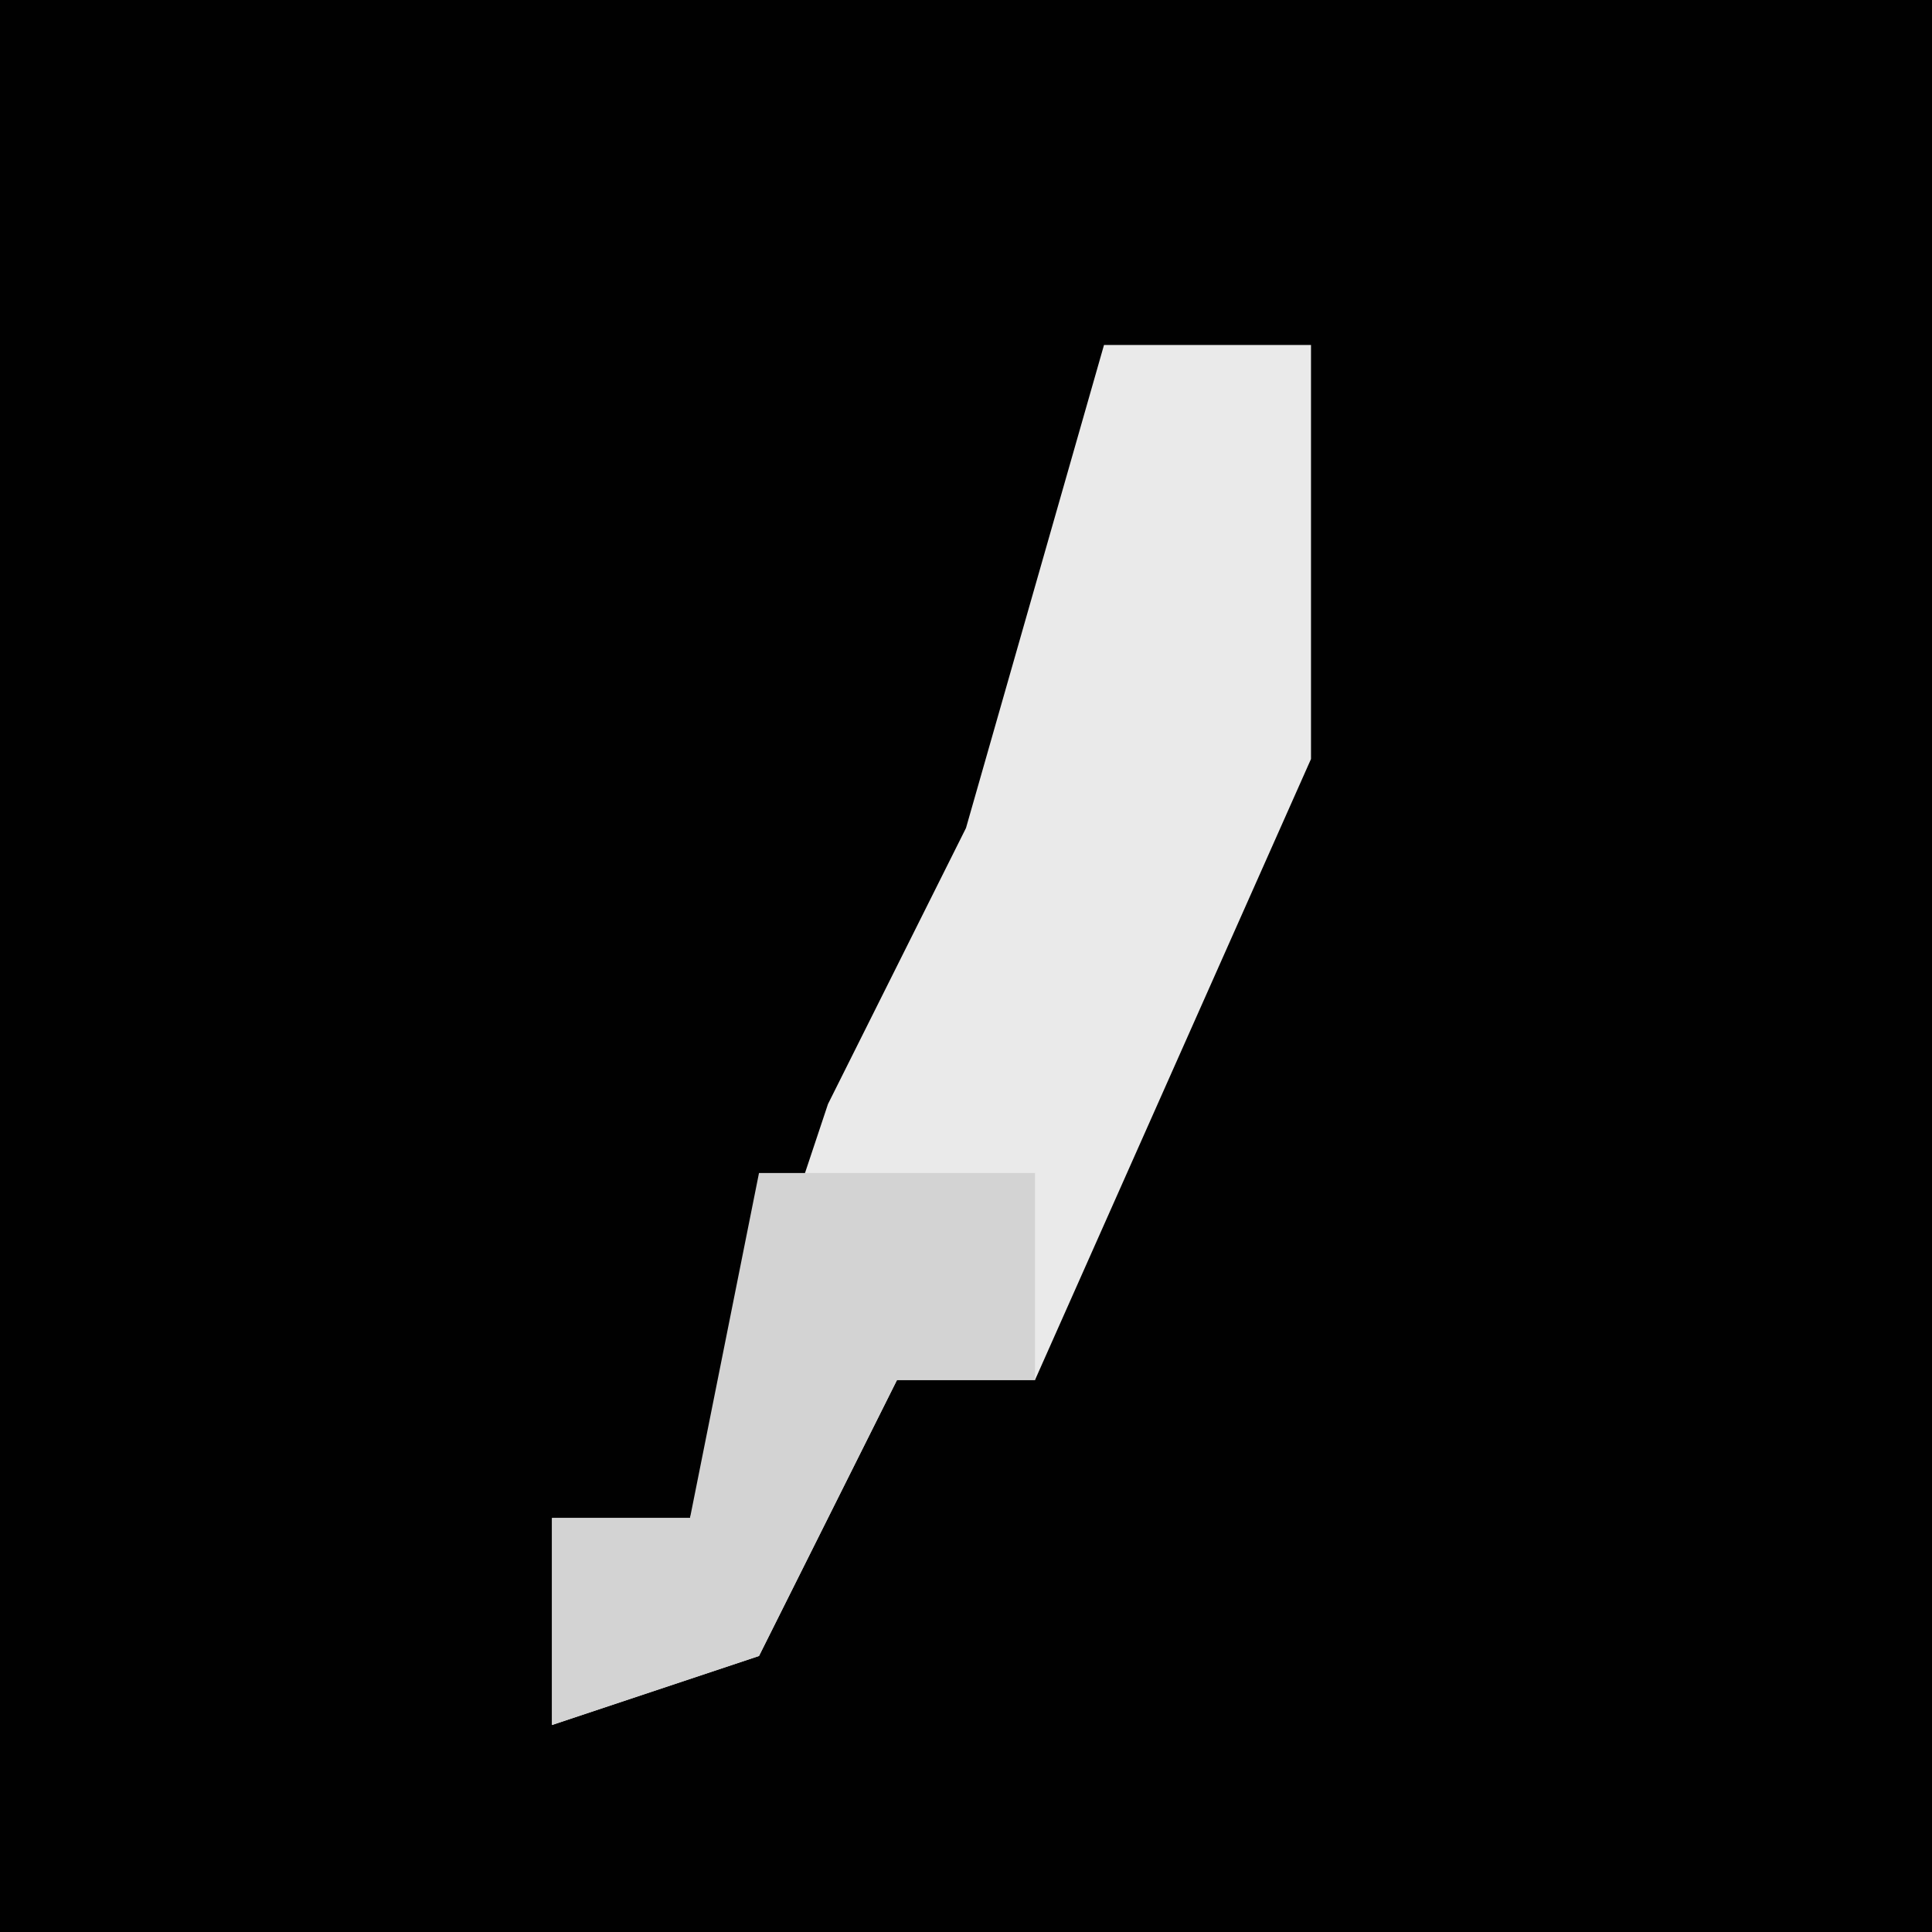 <?xml version="1.0" encoding="UTF-8"?>
<svg version="1.1" xmlns="http://www.w3.org/2000/svg" width="28" height="28">
<path d="M0,0 L28,0 L28,28 L0,28 Z " fill="#010101" transform="translate(0,0)"/>
<path d="M0,0 L3,0 L3,6 L-1,15 L-3,15 L-5,19 L-8,20 L-8,17 L-6,17 L-4,11 L-2,7 Z " fill="#EAEAEA" transform="translate(16,5)"/>
<path d="M0,0 L4,0 L4,3 L2,3 L0,7 L-3,8 L-3,5 L-1,5 Z " fill="#D3D3D3" transform="translate(11,17)"/>
</svg>
